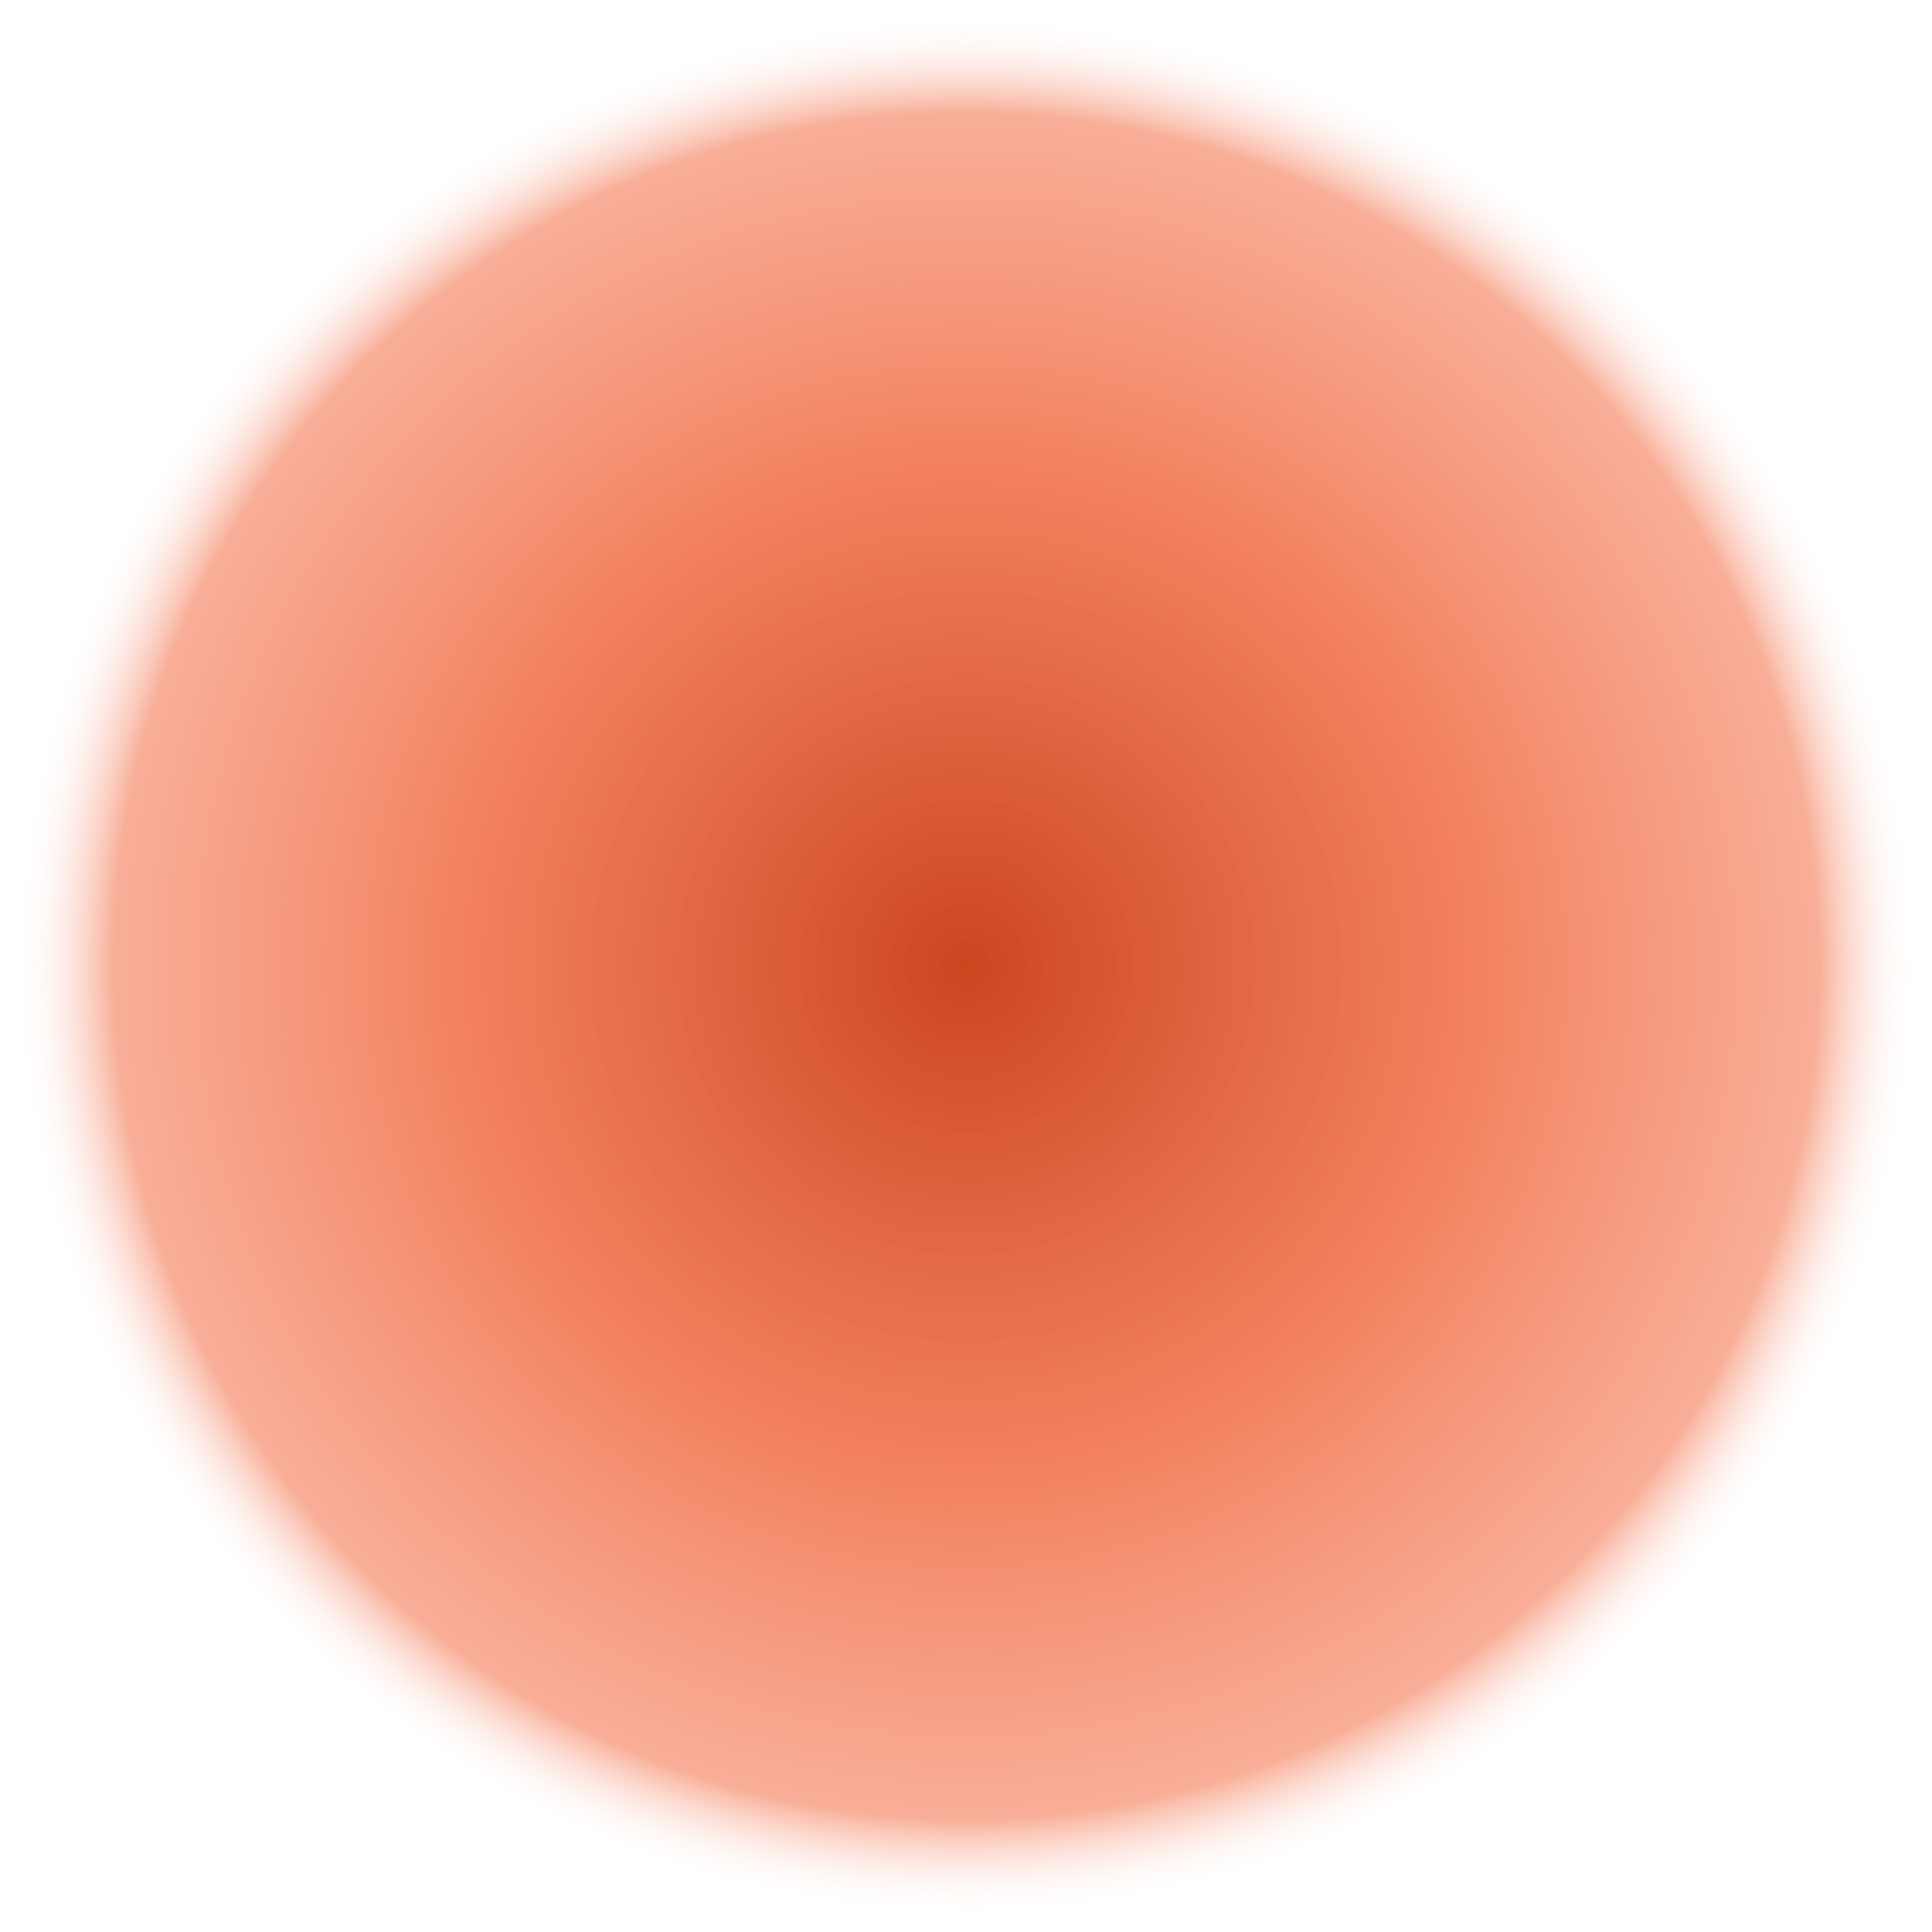 <?xml version="1.0" encoding="UTF-8" standalone="no"?>
<svg xmlns:xlink="http://www.w3.org/1999/xlink" height="30.0px" width="30.0px" xmlns="http://www.w3.org/2000/svg">
  <g transform="matrix(1.0, 0.0, 0.0, 1.0, 0.0, 0.0)">
    <path d="M0.0 0.0 L0.0 30.0 30.0 30.0 30.0 0.0 0.0 0.0" fill="url(#gradient0)" fill-rule="evenodd" stroke="none">
      <animate attributeName="d" dur="2s" repeatCount="indefinite" values="M0.0 0.0 L0.0 30.0 30.0 30.0 30.0 0.0 0.0 0.0;M0.0 0.0 L0.0 30.0 30.0 30.0 30.0 0.0 0.0 0.0"/>
    </path>
    <path d="M0.0 0.0 L30.0 0.0 30.0 30.0 0.0 30.0 0.0 0.0" fill="none" stroke="#000000" stroke-linecap="round" stroke-linejoin="round" stroke-opacity="0.0" stroke-width="1.0">
      <animate attributeName="stroke" dur="2s" repeatCount="indefinite" values="#000000;#000001"/>
      <animate attributeName="stroke-width" dur="2s" repeatCount="indefinite" values="0.0;0.0"/>
      <animate attributeName="fill-opacity" dur="2s" repeatCount="indefinite" values="0.0;0.0"/>
      <animate attributeName="d" dur="2s" repeatCount="indefinite" values="M0.0 0.0 L30.0 0.0 30.0 30.0 0.0 30.0 0.0 0.0;M0.0 0.0 L30.0 0.0 30.0 30.0 0.0 30.0 0.0 0.0"/>
    </path>
  </g>
  <defs>
    <radialGradient cx="0" cy="0" gradientTransform="matrix(0.018, 0.0, 0.0, 0.018, 15.0, 15.0)" gradientUnits="userSpaceOnUse" id="gradient0" r="819.2" spreadMethod="pad">
      <animateTransform additive="replace" attributeName="gradientTransform" dur="2s" from="1" repeatCount="indefinite" to="1" type="scale"/>
      <animateTransform additive="sum" attributeName="gradientTransform" dur="2s" from="15.0 15.0" repeatCount="indefinite" to="15.0 15.0" type="translate"/>
      <animateTransform additive="sum" attributeName="gradientTransform" dur="2s" from="0.0" repeatCount="indefinite" to="0.0" type="rotate"/>
      <animateTransform additive="sum" attributeName="gradientTransform" dur="2s" from="0.018 0.018" repeatCount="indefinite" to="0.018 0.018" type="scale"/>
      <animateTransform additive="sum" attributeName="gradientTransform" dur="2s" from="0.0" repeatCount="indefinite" to="0.0" type="skewX"/>
      <stop offset="0.0" stop-color="#cb431d" stop-opacity="0.988">
        <animate attributeName="offset" dur="2s" repeatCount="indefinite" values="0.0;0.0"/>
        <animate attributeName="stop-color" dur="2s" repeatCount="indefinite" values="#cb431d;#cb431e"/>
        <animate attributeName="stop-opacity" dur="2s" repeatCount="indefinite" values="0.988;0.988"/>
      </stop>
      <stop offset="0.518" stop-color="#f06e46" stop-opacity="0.878">
        <animate attributeName="offset" dur="2s" repeatCount="indefinite" values="0.518;0.604"/>
        <animate attributeName="stop-color" dur="2s" repeatCount="indefinite" values="#f06e46;#e24c1e"/>
        <animate attributeName="stop-opacity" dur="2s" repeatCount="indefinite" values="0.878;1.0"/>
      </stop>
      <stop offset="0.898" stop-color="#f57e5a" stop-opacity="0.627">
        <animate attributeName="offset" dur="2s" repeatCount="indefinite" values="0.898;0.922"/>
        <animate attributeName="stop-color" dur="2s" repeatCount="indefinite" values="#f57e5a;#f5754d"/>
        <animate attributeName="stop-opacity" dur="2s" repeatCount="indefinite" values="0.627;0.988"/>
      </stop>
      <stop offset="1.0" stop-color="#ffffff" stop-opacity="0.0">
        <animate attributeName="offset" dur="2s" repeatCount="indefinite" values="1.0;1.0"/>
        <animate attributeName="stop-color" dur="2s" repeatCount="indefinite" values="#ffffff;#ffffff"/>
        <animate attributeName="stop-opacity" dur="2s" repeatCount="indefinite" values="0.0;0.0"/>
      </stop>
    </radialGradient>
  </defs>
</svg>
